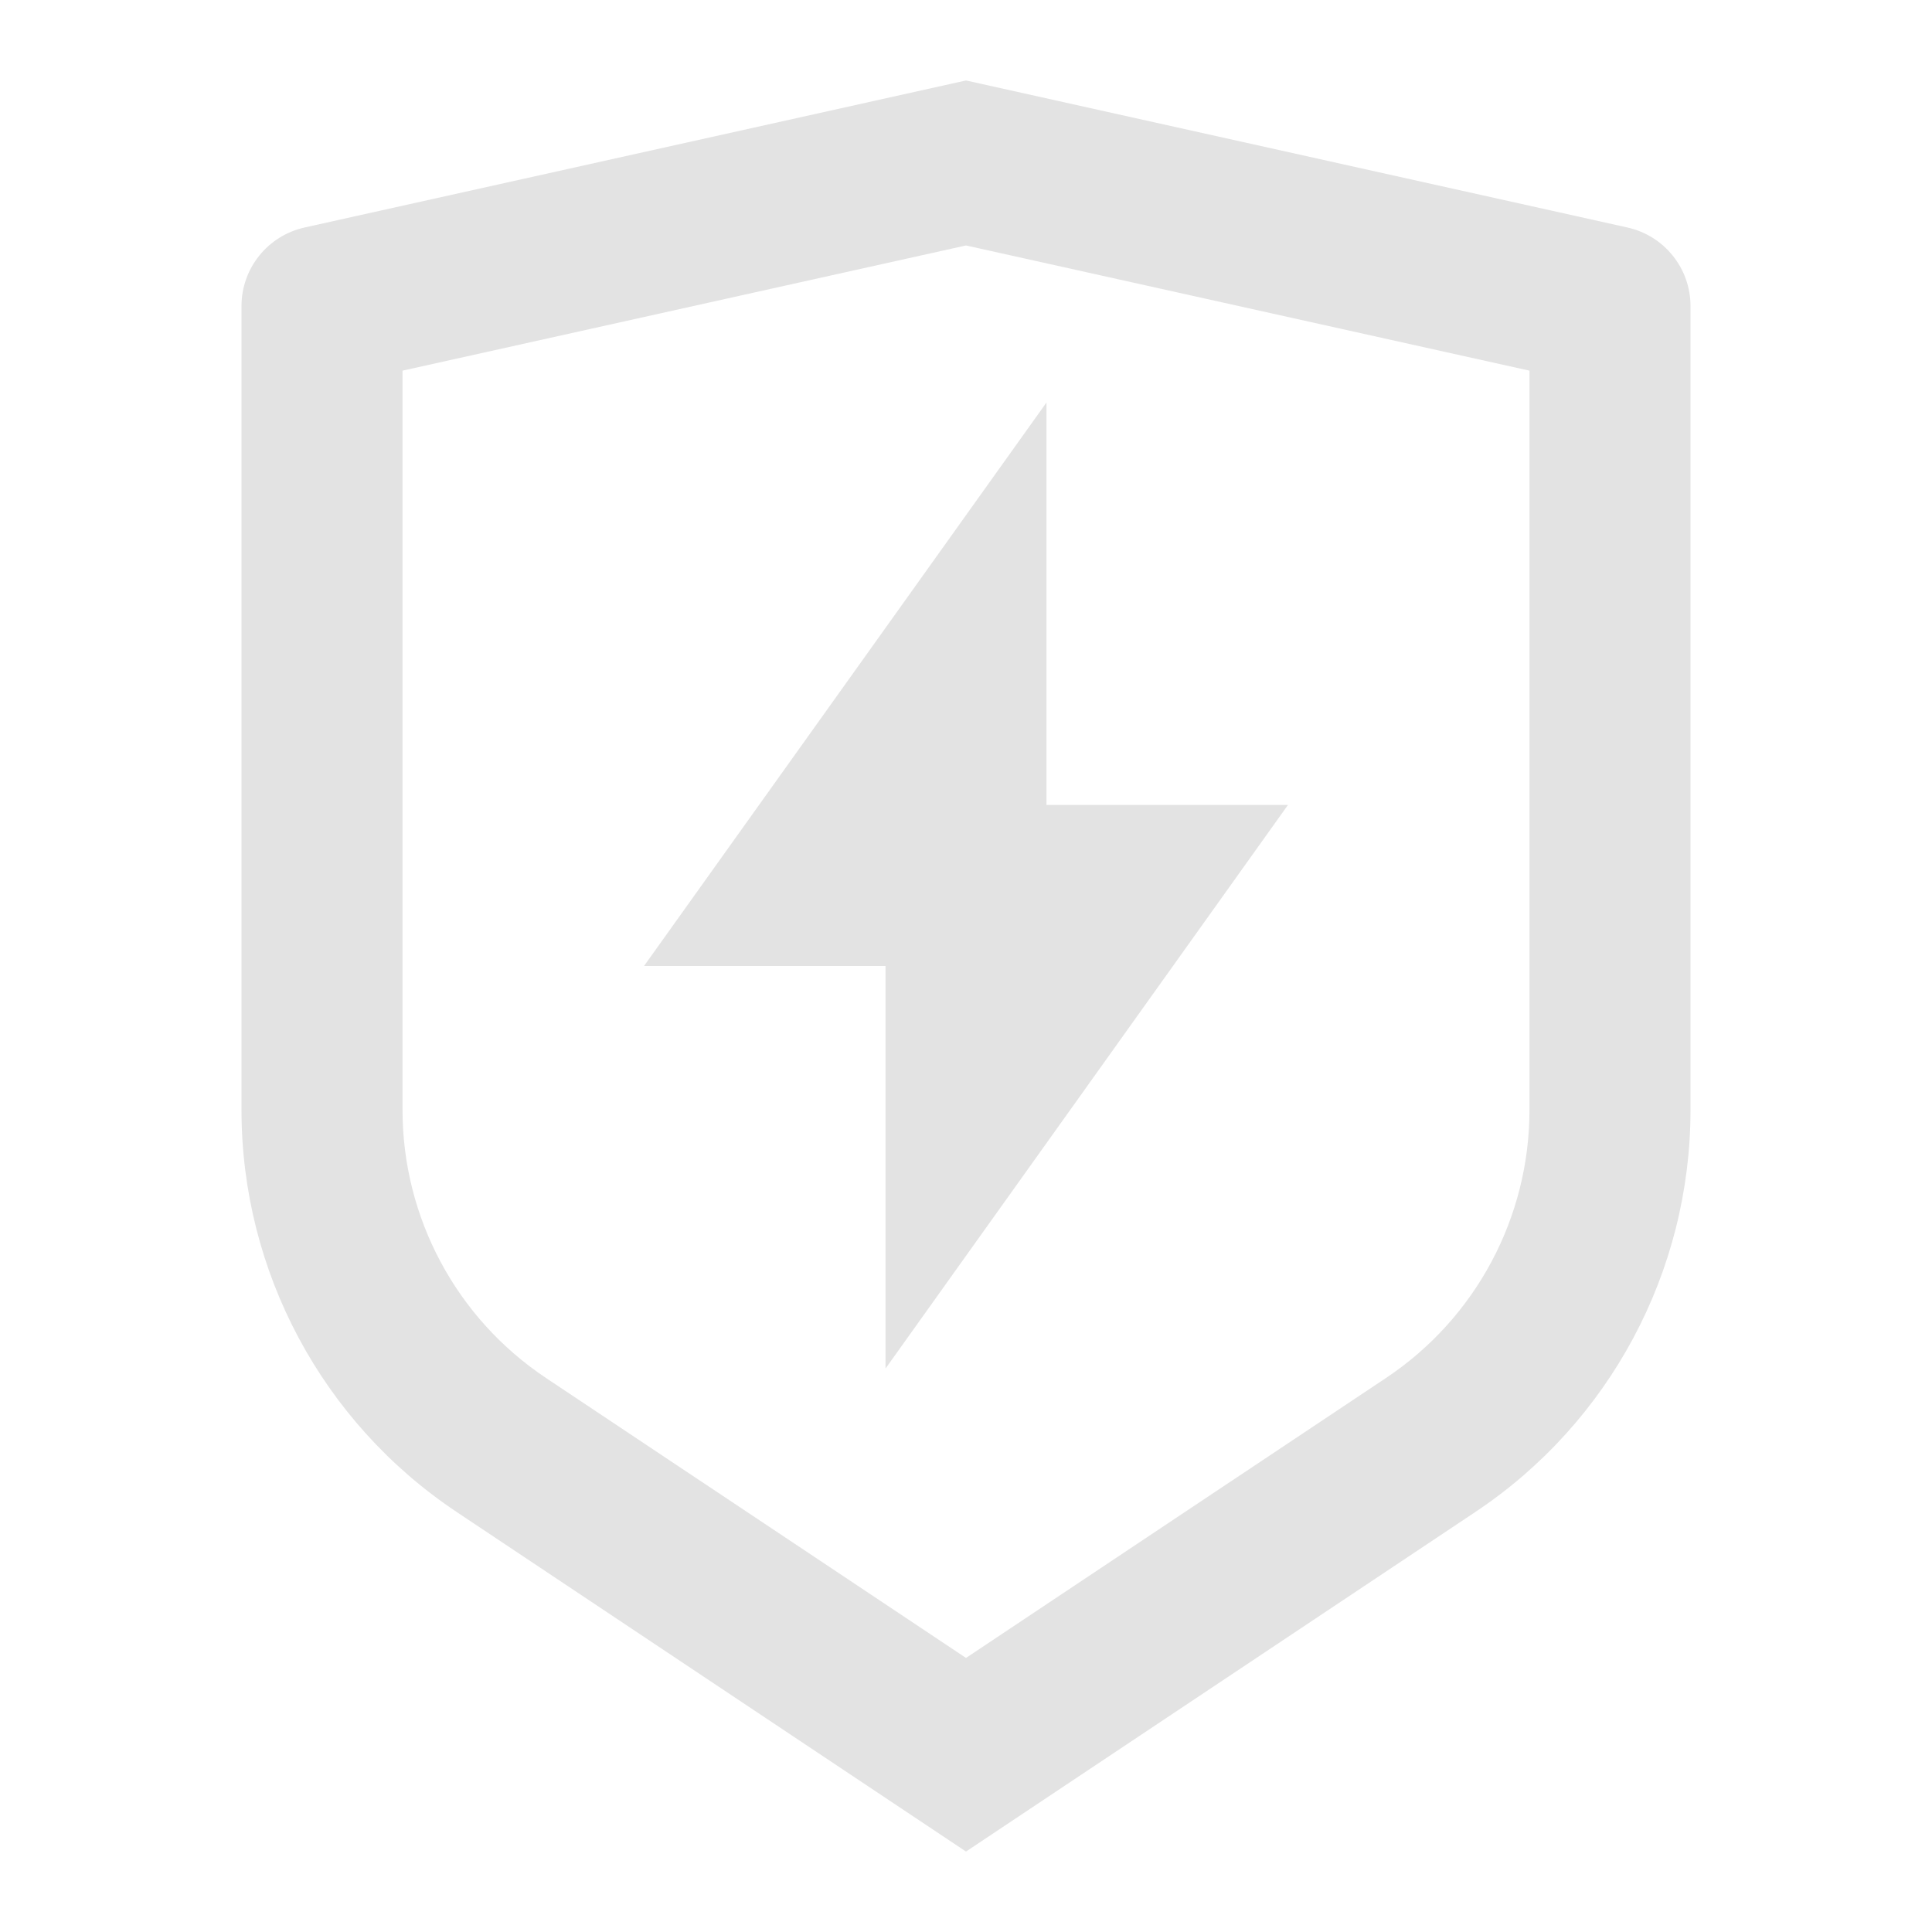 <svg width="20" height="20" viewBox="0 0 20 20" fill="none" xmlns="http://www.w3.org/2000/svg">
<path d="M3.153 2.355L10 0.833L16.847 2.355C17.229 2.44 17.5 2.778 17.5 3.168V11.491C17.5 13.162 16.665 14.724 15.274 15.651L10 19.167L4.726 15.651C3.336 14.724 2.5 13.162 2.5 11.491V3.168C2.5 2.778 2.771 2.44 3.153 2.355ZM4.167 3.837V11.491C4.167 12.605 4.724 13.646 5.651 14.264L10 17.163L14.349 14.264C15.276 13.646 15.833 12.605 15.833 11.491V3.837L10 2.541L4.167 3.837ZM10.833 8.333H13.333L9.167 14.167V10H6.667L10.833 4.167V8.333Z" fill="#E3E3E3"/>
</svg>
